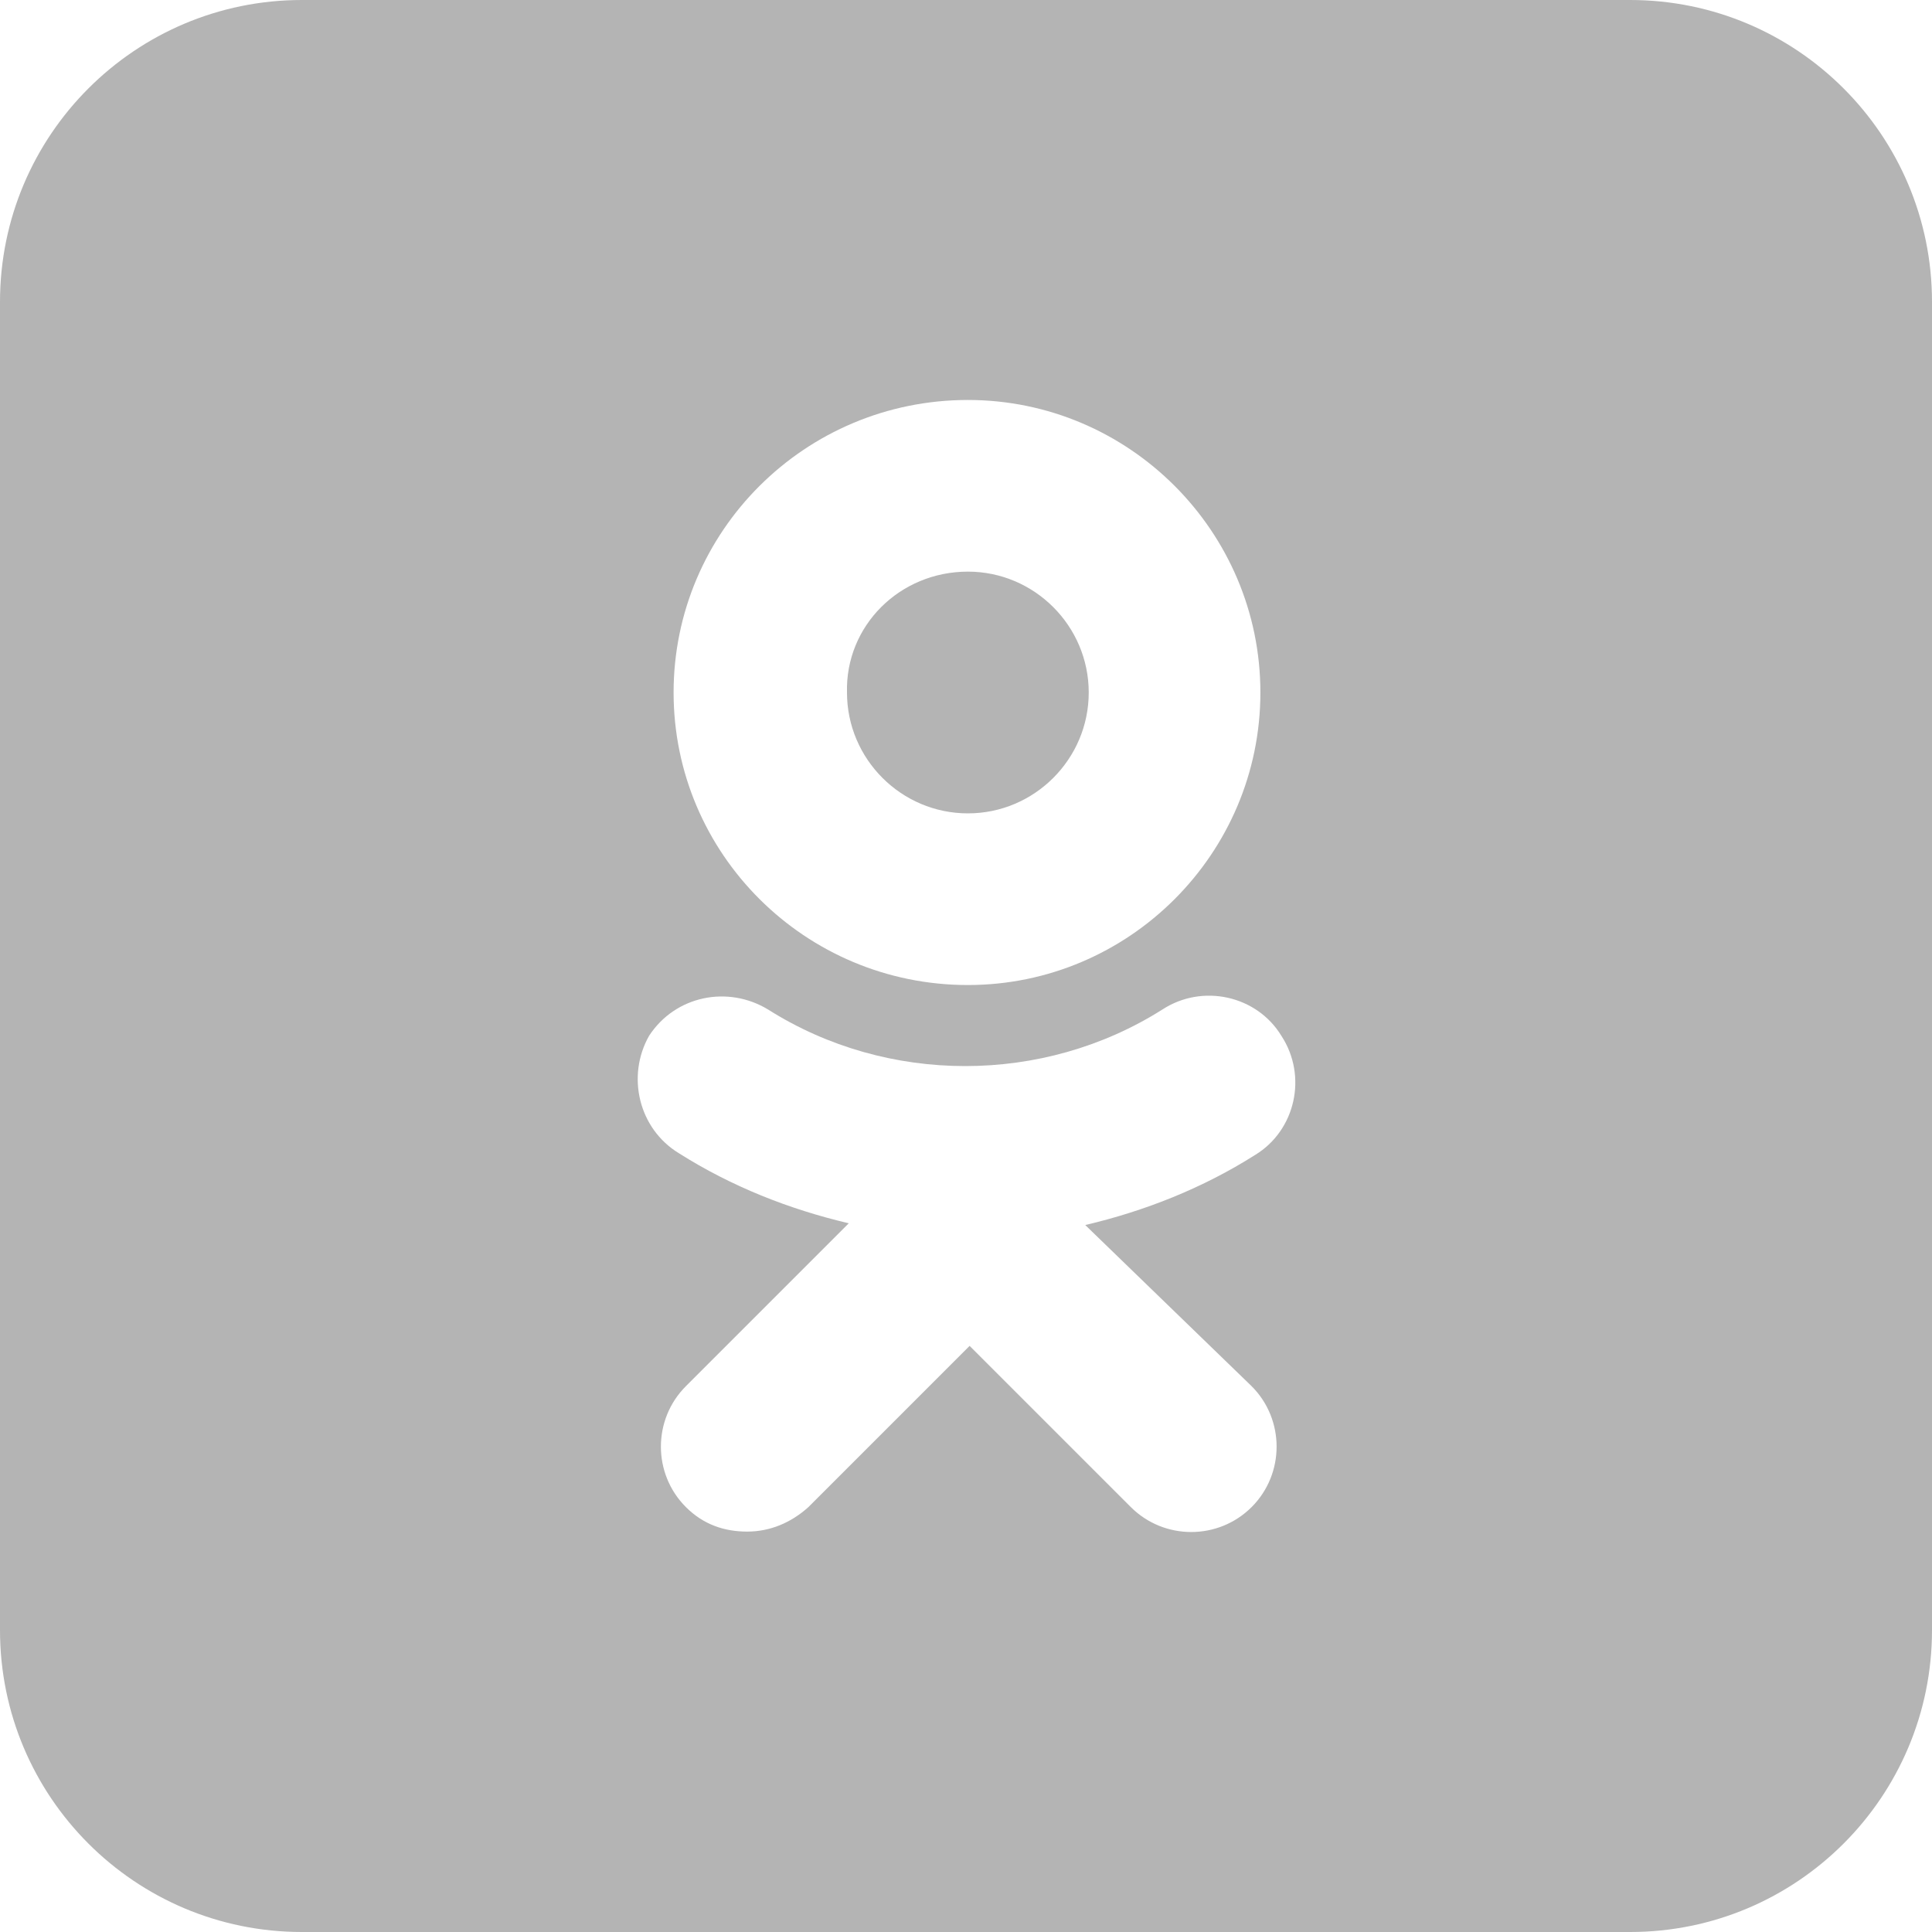 <svg width="40" height="40" viewBox="0 0 40 40" fill="none" xmlns="http://www.w3.org/2000/svg">
<g id="ok">
<g id="ok_2">
<path d="M20.039 11.835C21.417 11.835 22.541 12.96 22.541 14.338C22.541 15.716 21.417 16.84 20.039 16.84C18.661 16.84 17.536 15.716 17.536 14.338C17.5 12.96 18.624 11.835 20.039 11.835Z" fill="#B4B4B4"/>
<path fill-rule="evenodd" clip-rule="evenodd" d="M6.25 0C2.798 0 0 2.798 0 6.25V33.75C0 37.202 2.798 40 6.25 40H33.75C37.202 40 40 37.202 40 33.75V6.25C40 2.798 37.202 0 33.75 0H6.25ZM20.039 20.394C23.375 20.394 26.095 17.674 26.095 14.338C26.095 11.001 23.375 8.281 20.039 8.281C16.666 8.281 13.946 11.001 13.946 14.338C13.946 17.674 16.666 20.394 20.039 20.394ZM22.469 25.363C23.702 25.073 24.898 24.601 25.986 23.912C26.821 23.404 27.075 22.28 26.53 21.446C26.023 20.612 24.898 20.358 24.064 20.902C21.598 22.462 18.37 22.462 15.904 20.902C15.07 20.395 13.982 20.612 13.438 21.446C12.967 22.28 13.221 23.368 14.055 23.876C15.143 24.565 16.34 25.037 17.573 25.327L14.2 28.7C13.511 29.389 13.511 30.513 14.2 31.202C14.562 31.565 14.998 31.71 15.469 31.71C15.941 31.71 16.376 31.528 16.738 31.202L20.075 27.865L23.412 31.202C24.101 31.891 25.225 31.891 25.914 31.202C26.603 30.513 26.603 29.389 25.914 28.7L22.469 25.363Z" fill="#B4B4B4"/>
</g>
</g>
</svg>
